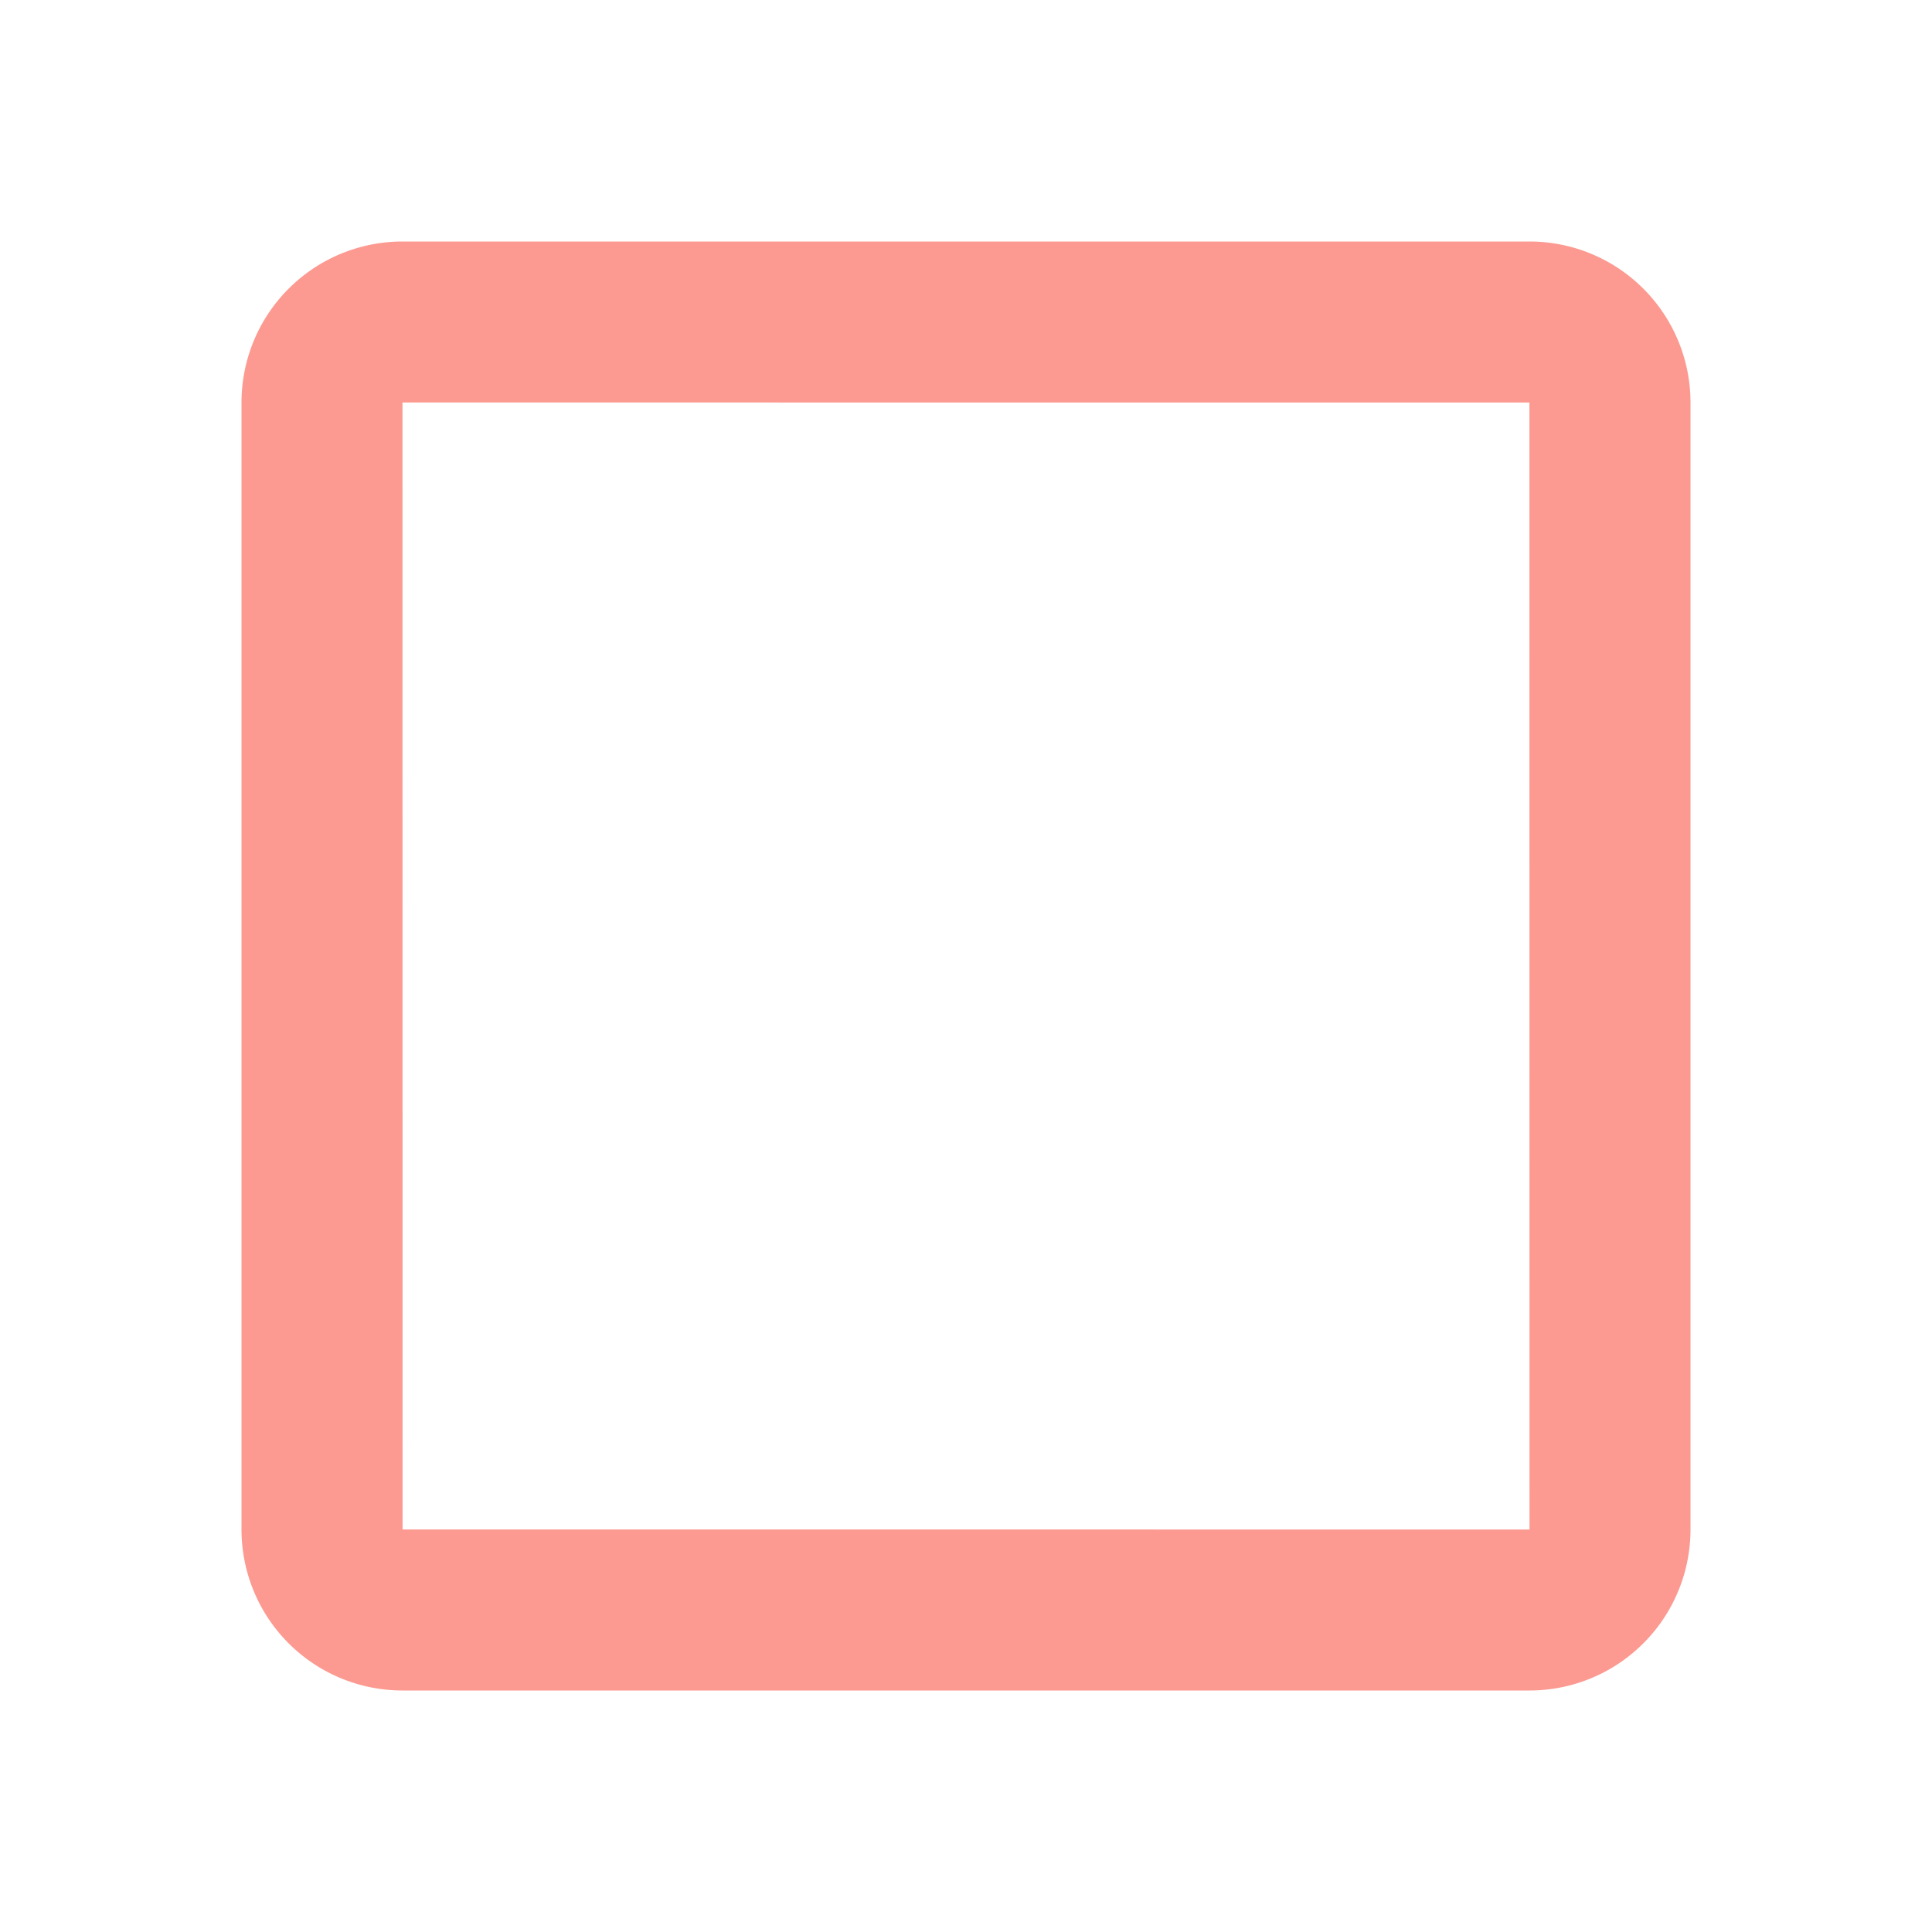 <svg xmlns="http://www.w3.org/2000/svg" width="24" height="24" viewBox="0 0 24 24">
    <path data-name="패스 38704" d="M0 0h24v24H0z" style="fill:none"/>
    <g data-name="패스 38705" style="fill:none">
        <path d="M19 3H5a2 2 0 0 0-2 2v14a2 2 0 0 0 2 2h14a2 2 0 0 0 2-2V5a2 2 0 0 0-2-2z" style="stroke:none"/>
        <path d="m5 5 .001 14H19l-.001-14H5m0-2h14a2 2 0 0 1 2 2v14a2 2 0 0 1-2 2H5a2 2 0 0 1-2-2V5a2 2 0 0 1 2-2z" style="fill:#fc9a91;stroke:none"/>
    </g>
</svg>
